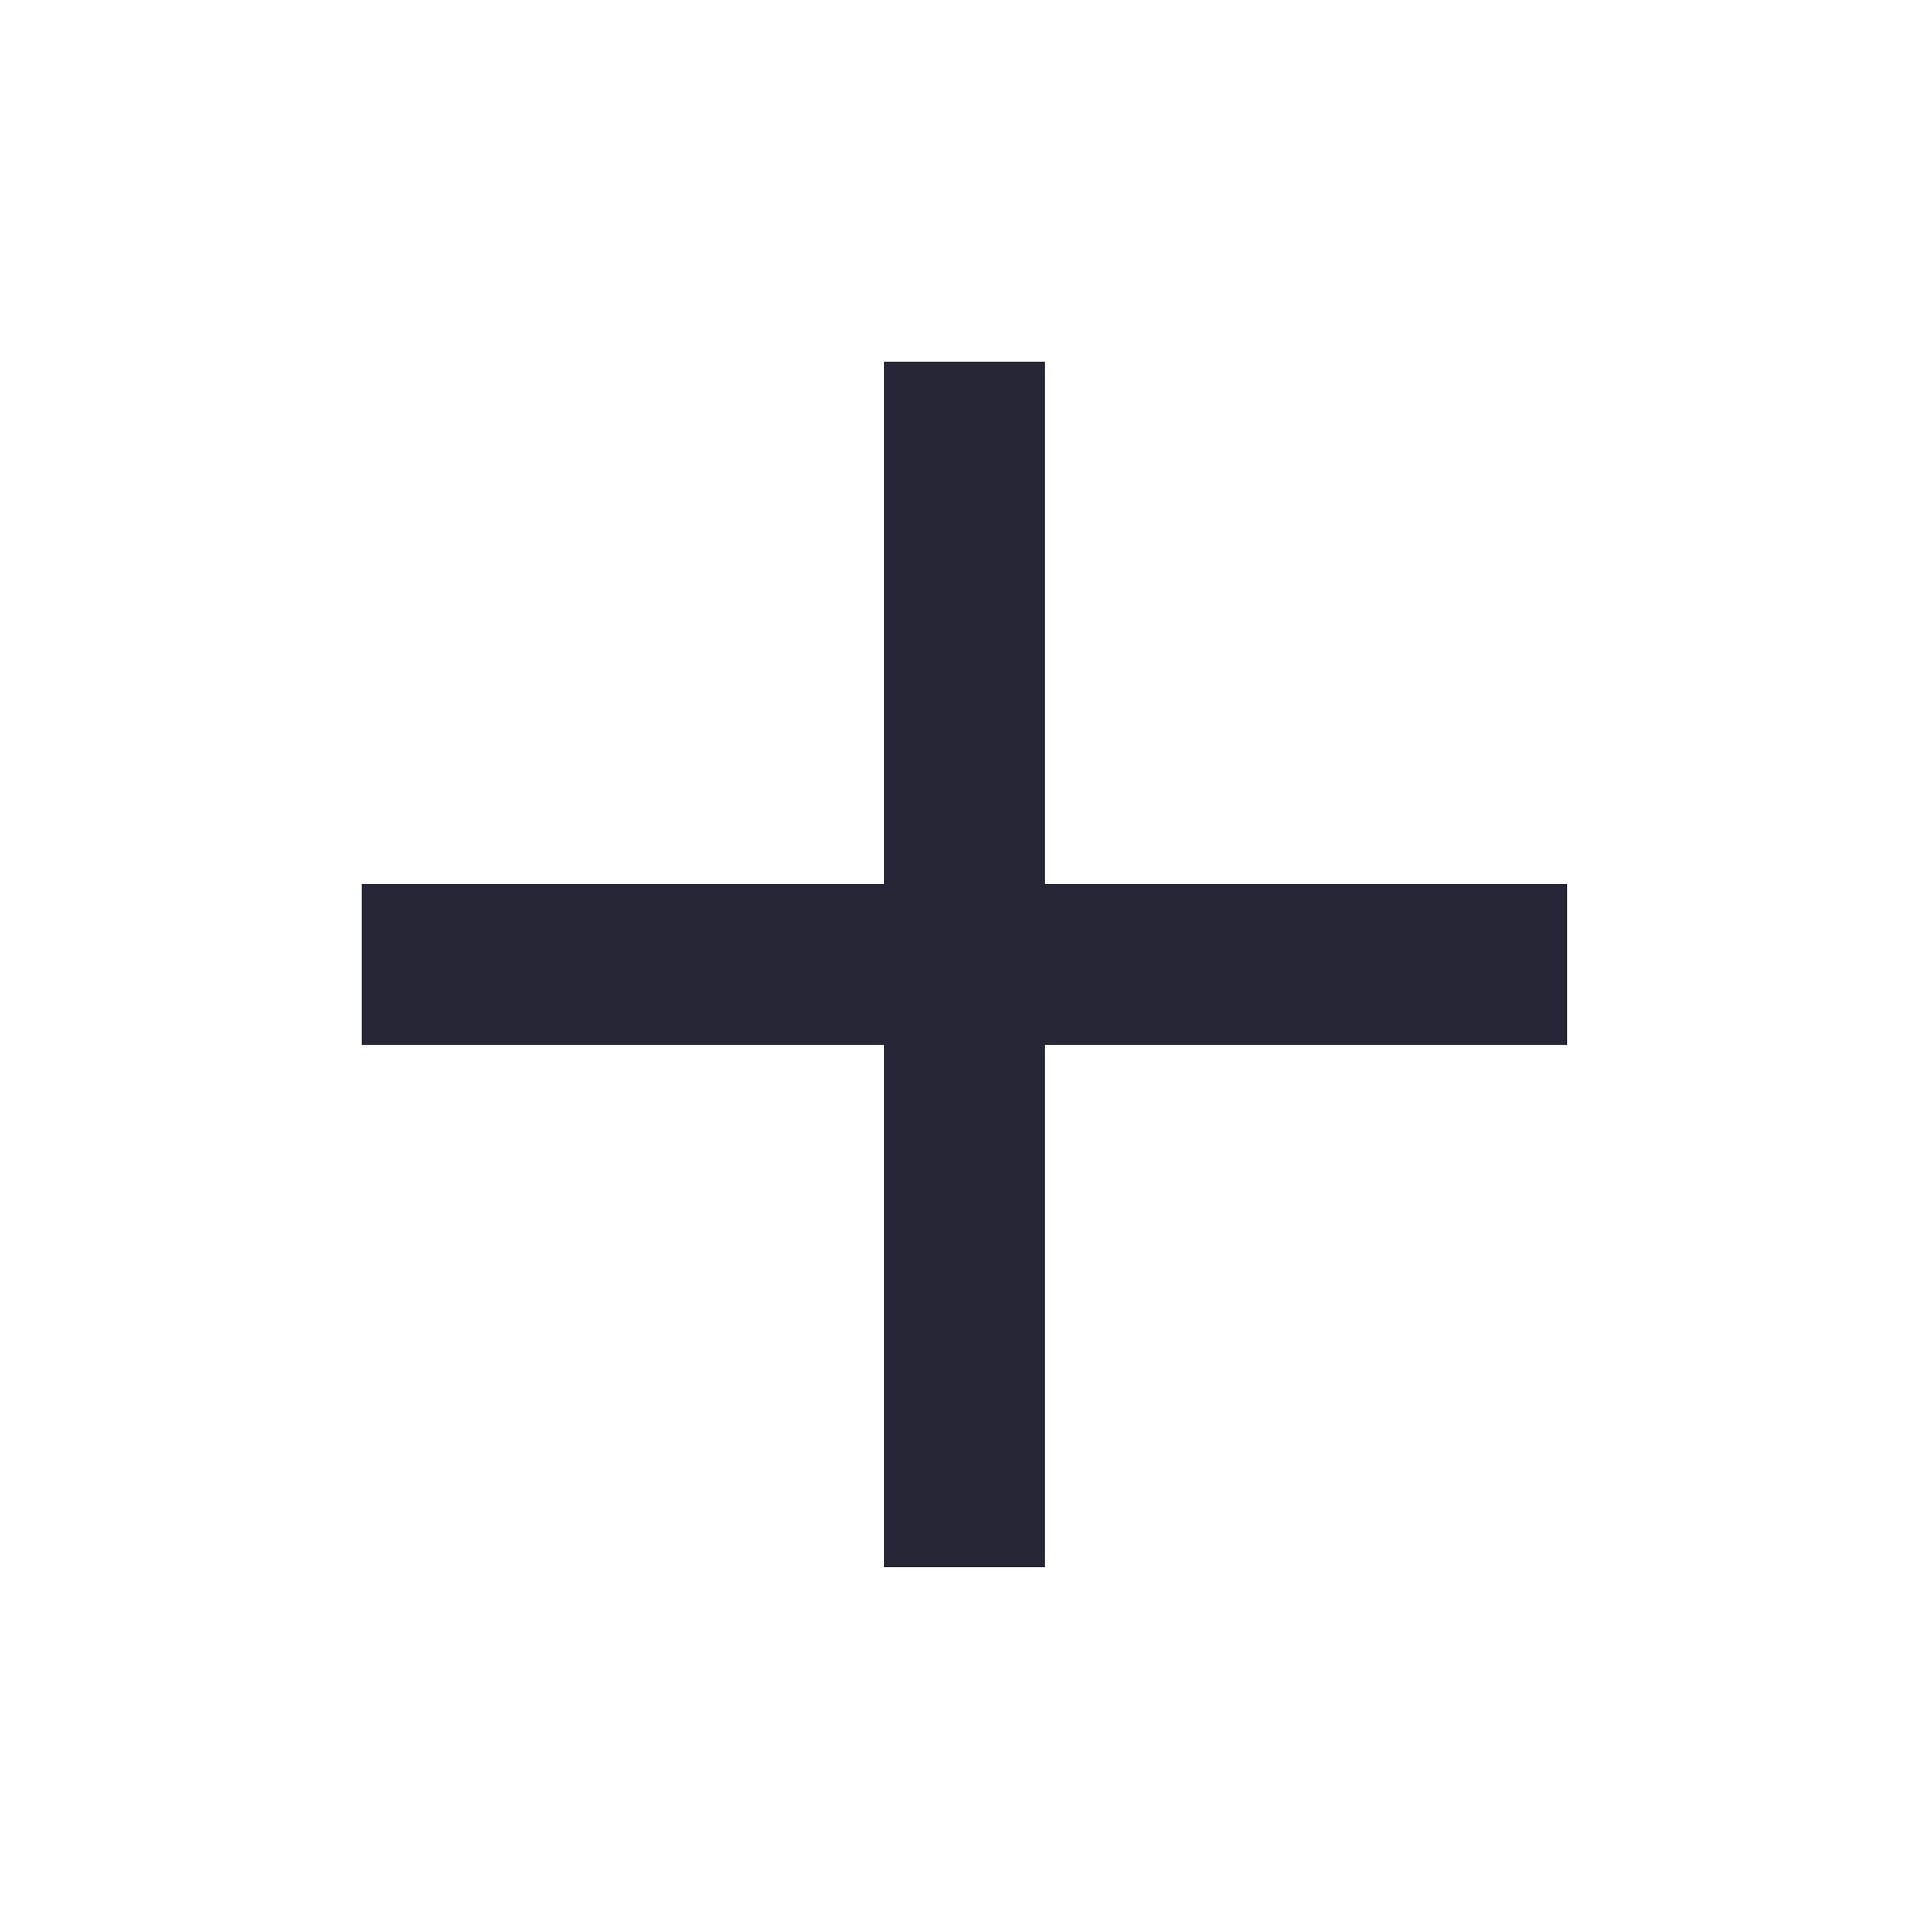 <?xml version="1.0" standalone="no"?><!DOCTYPE svg PUBLIC "-//W3C//DTD SVG 1.1//EN" "http://www.w3.org/Graphics/SVG/1.1/DTD/svg11.dtd"><svg width="200" height="200" viewBox="0 0 200 200" version="1.1" xmlns="http://www.w3.org/2000/svg" xmlns:xlink="http://www.w3.org/1999/xlink"><defs><style type="text/css"><![CDATA[

]]></style></defs><g class="transform-group"><g transform="scale(0.195, 0.195)"><path d="M832 554.666 554.666 554.666 554.666 832l-85.332 0L469.334 554.666 192 554.666l0-85.332 277.334 0L469.334 192l85.332 0 0 277.334L832 469.334 832 554.666z" fill="#272636"></path></g></g></svg>